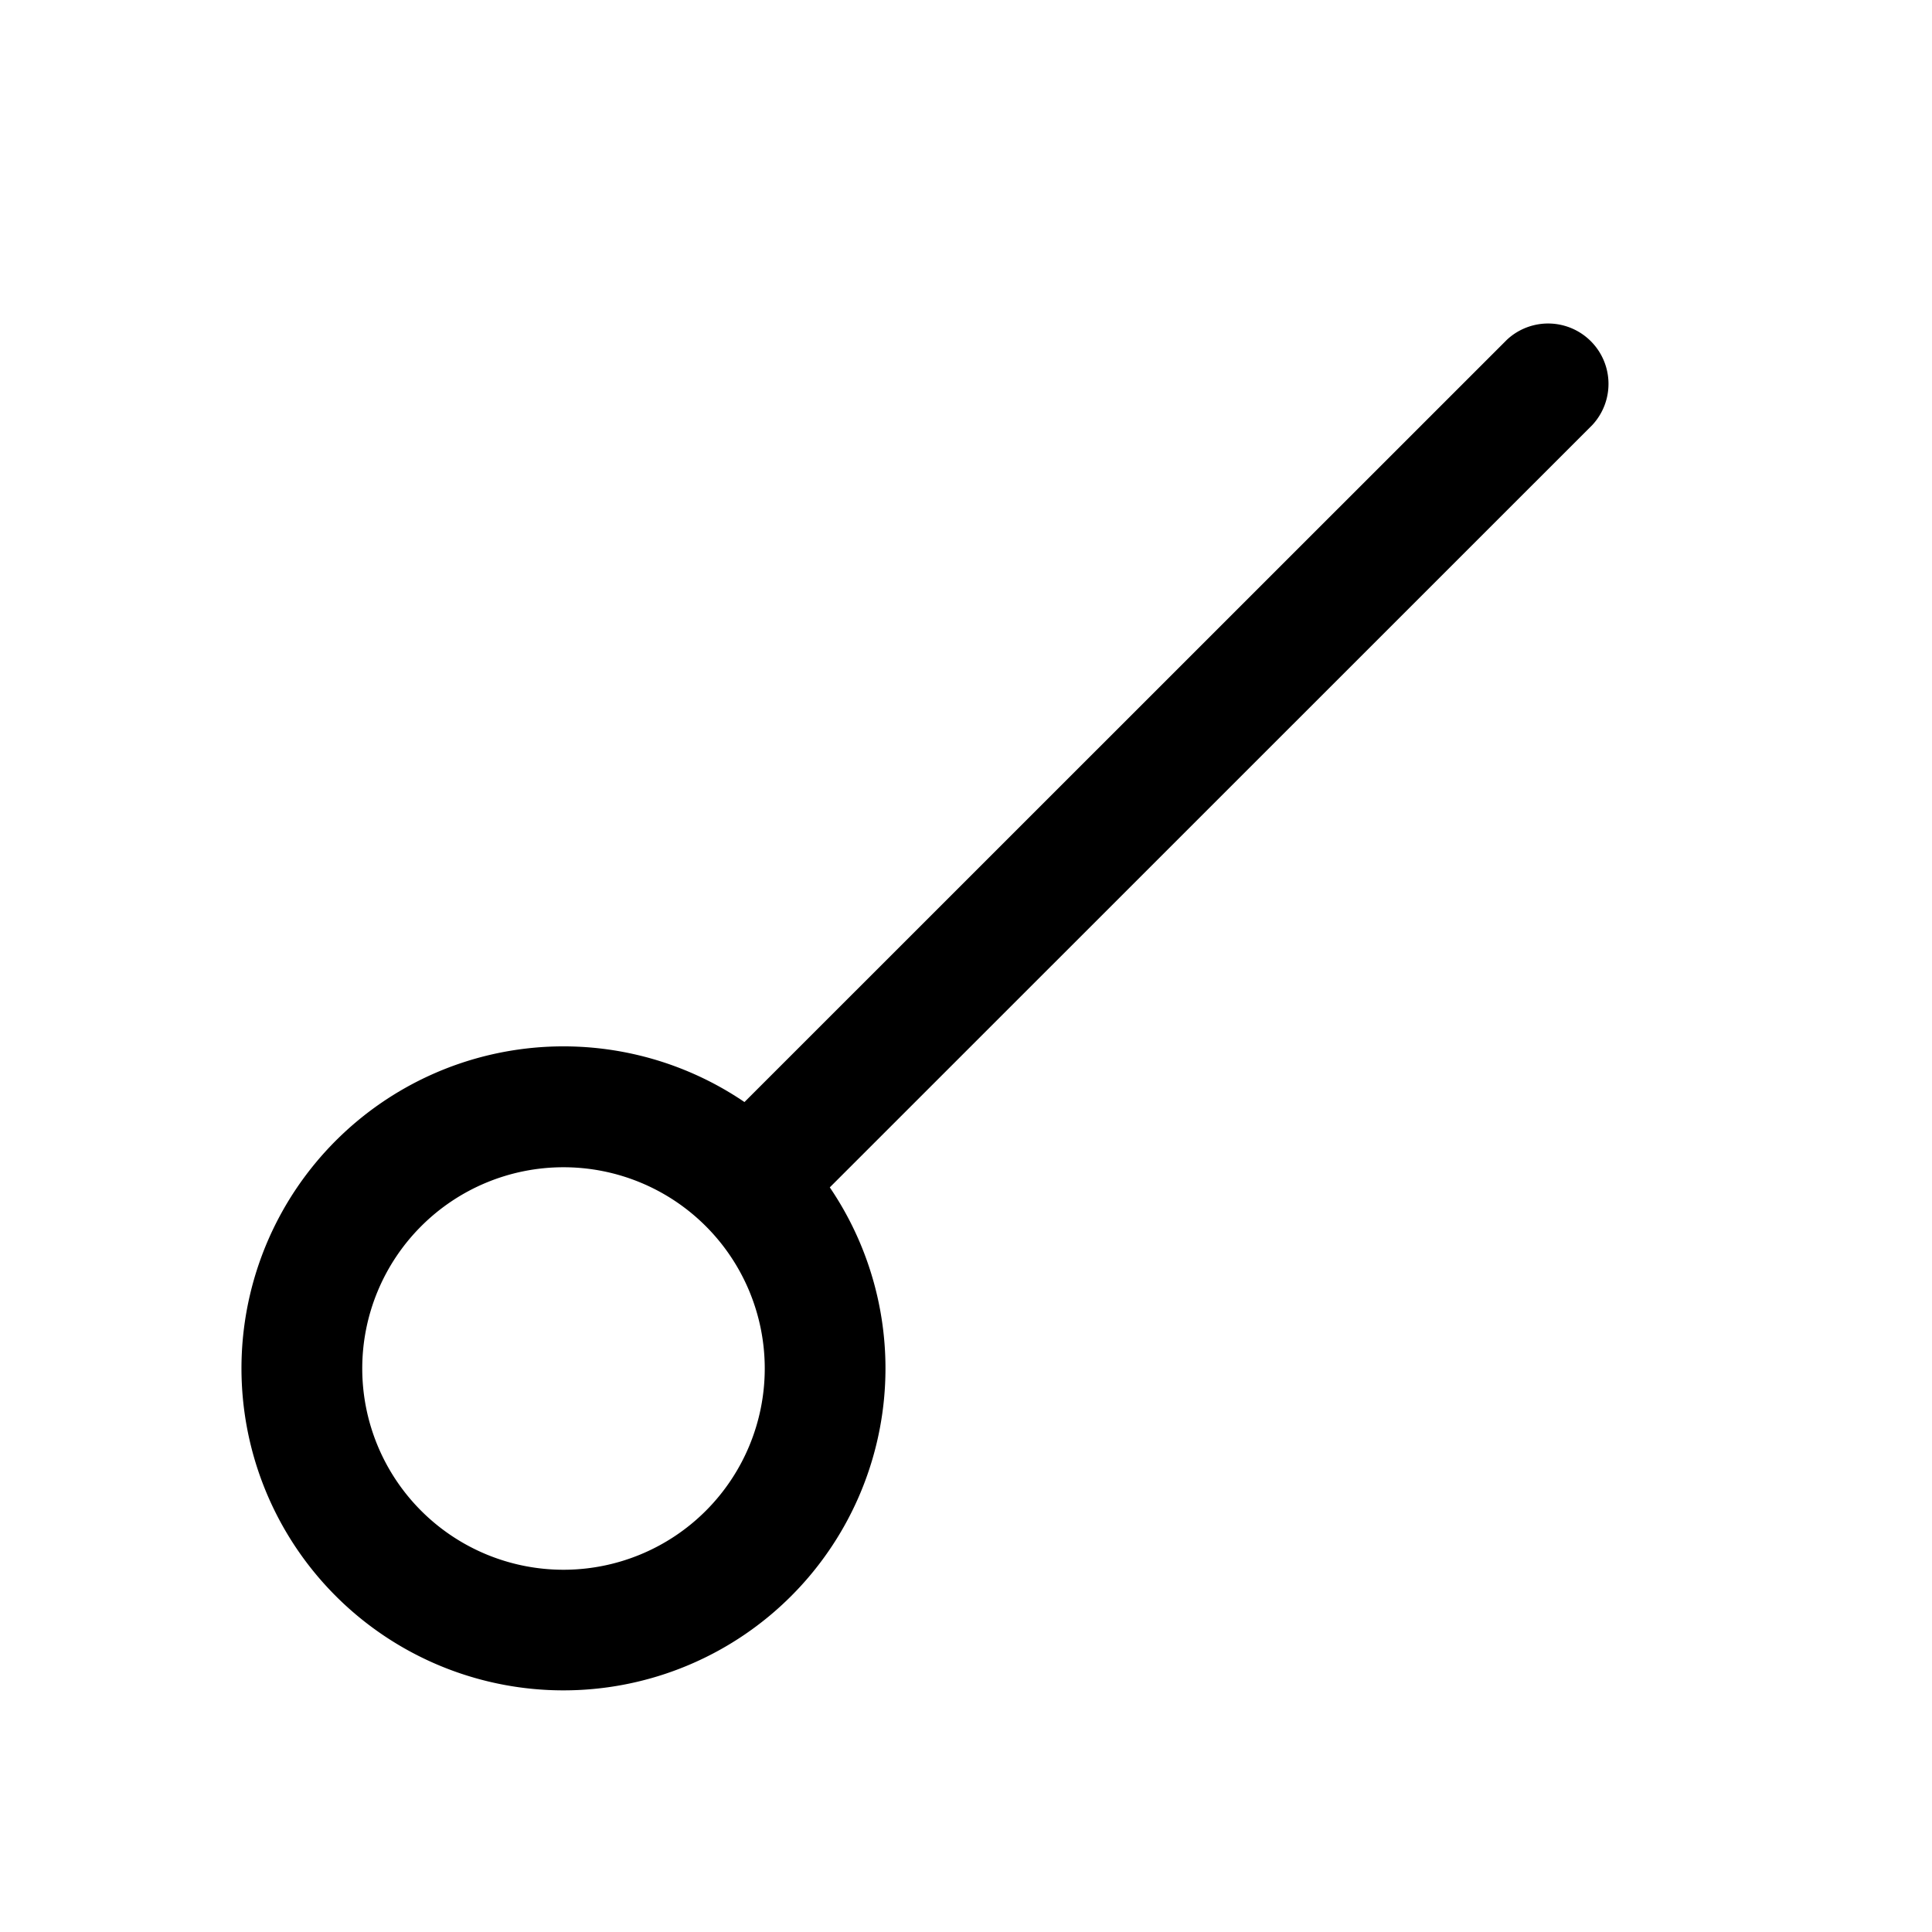 <svg xmlns="http://www.w3.org/2000/svg" width="1em" height="1em" viewBox="0 0 24 24"><path fill="currentColor" d="M19.78 5.28a.75.75 0 0 0-1.06-1.06l-9.472 9.47a4 4 0 1 0 1.06 1.06zM4.5 17a2.5 2.5 0 1 1 5 0a2.5 2.5 0 0 1-5 0"/></svg>